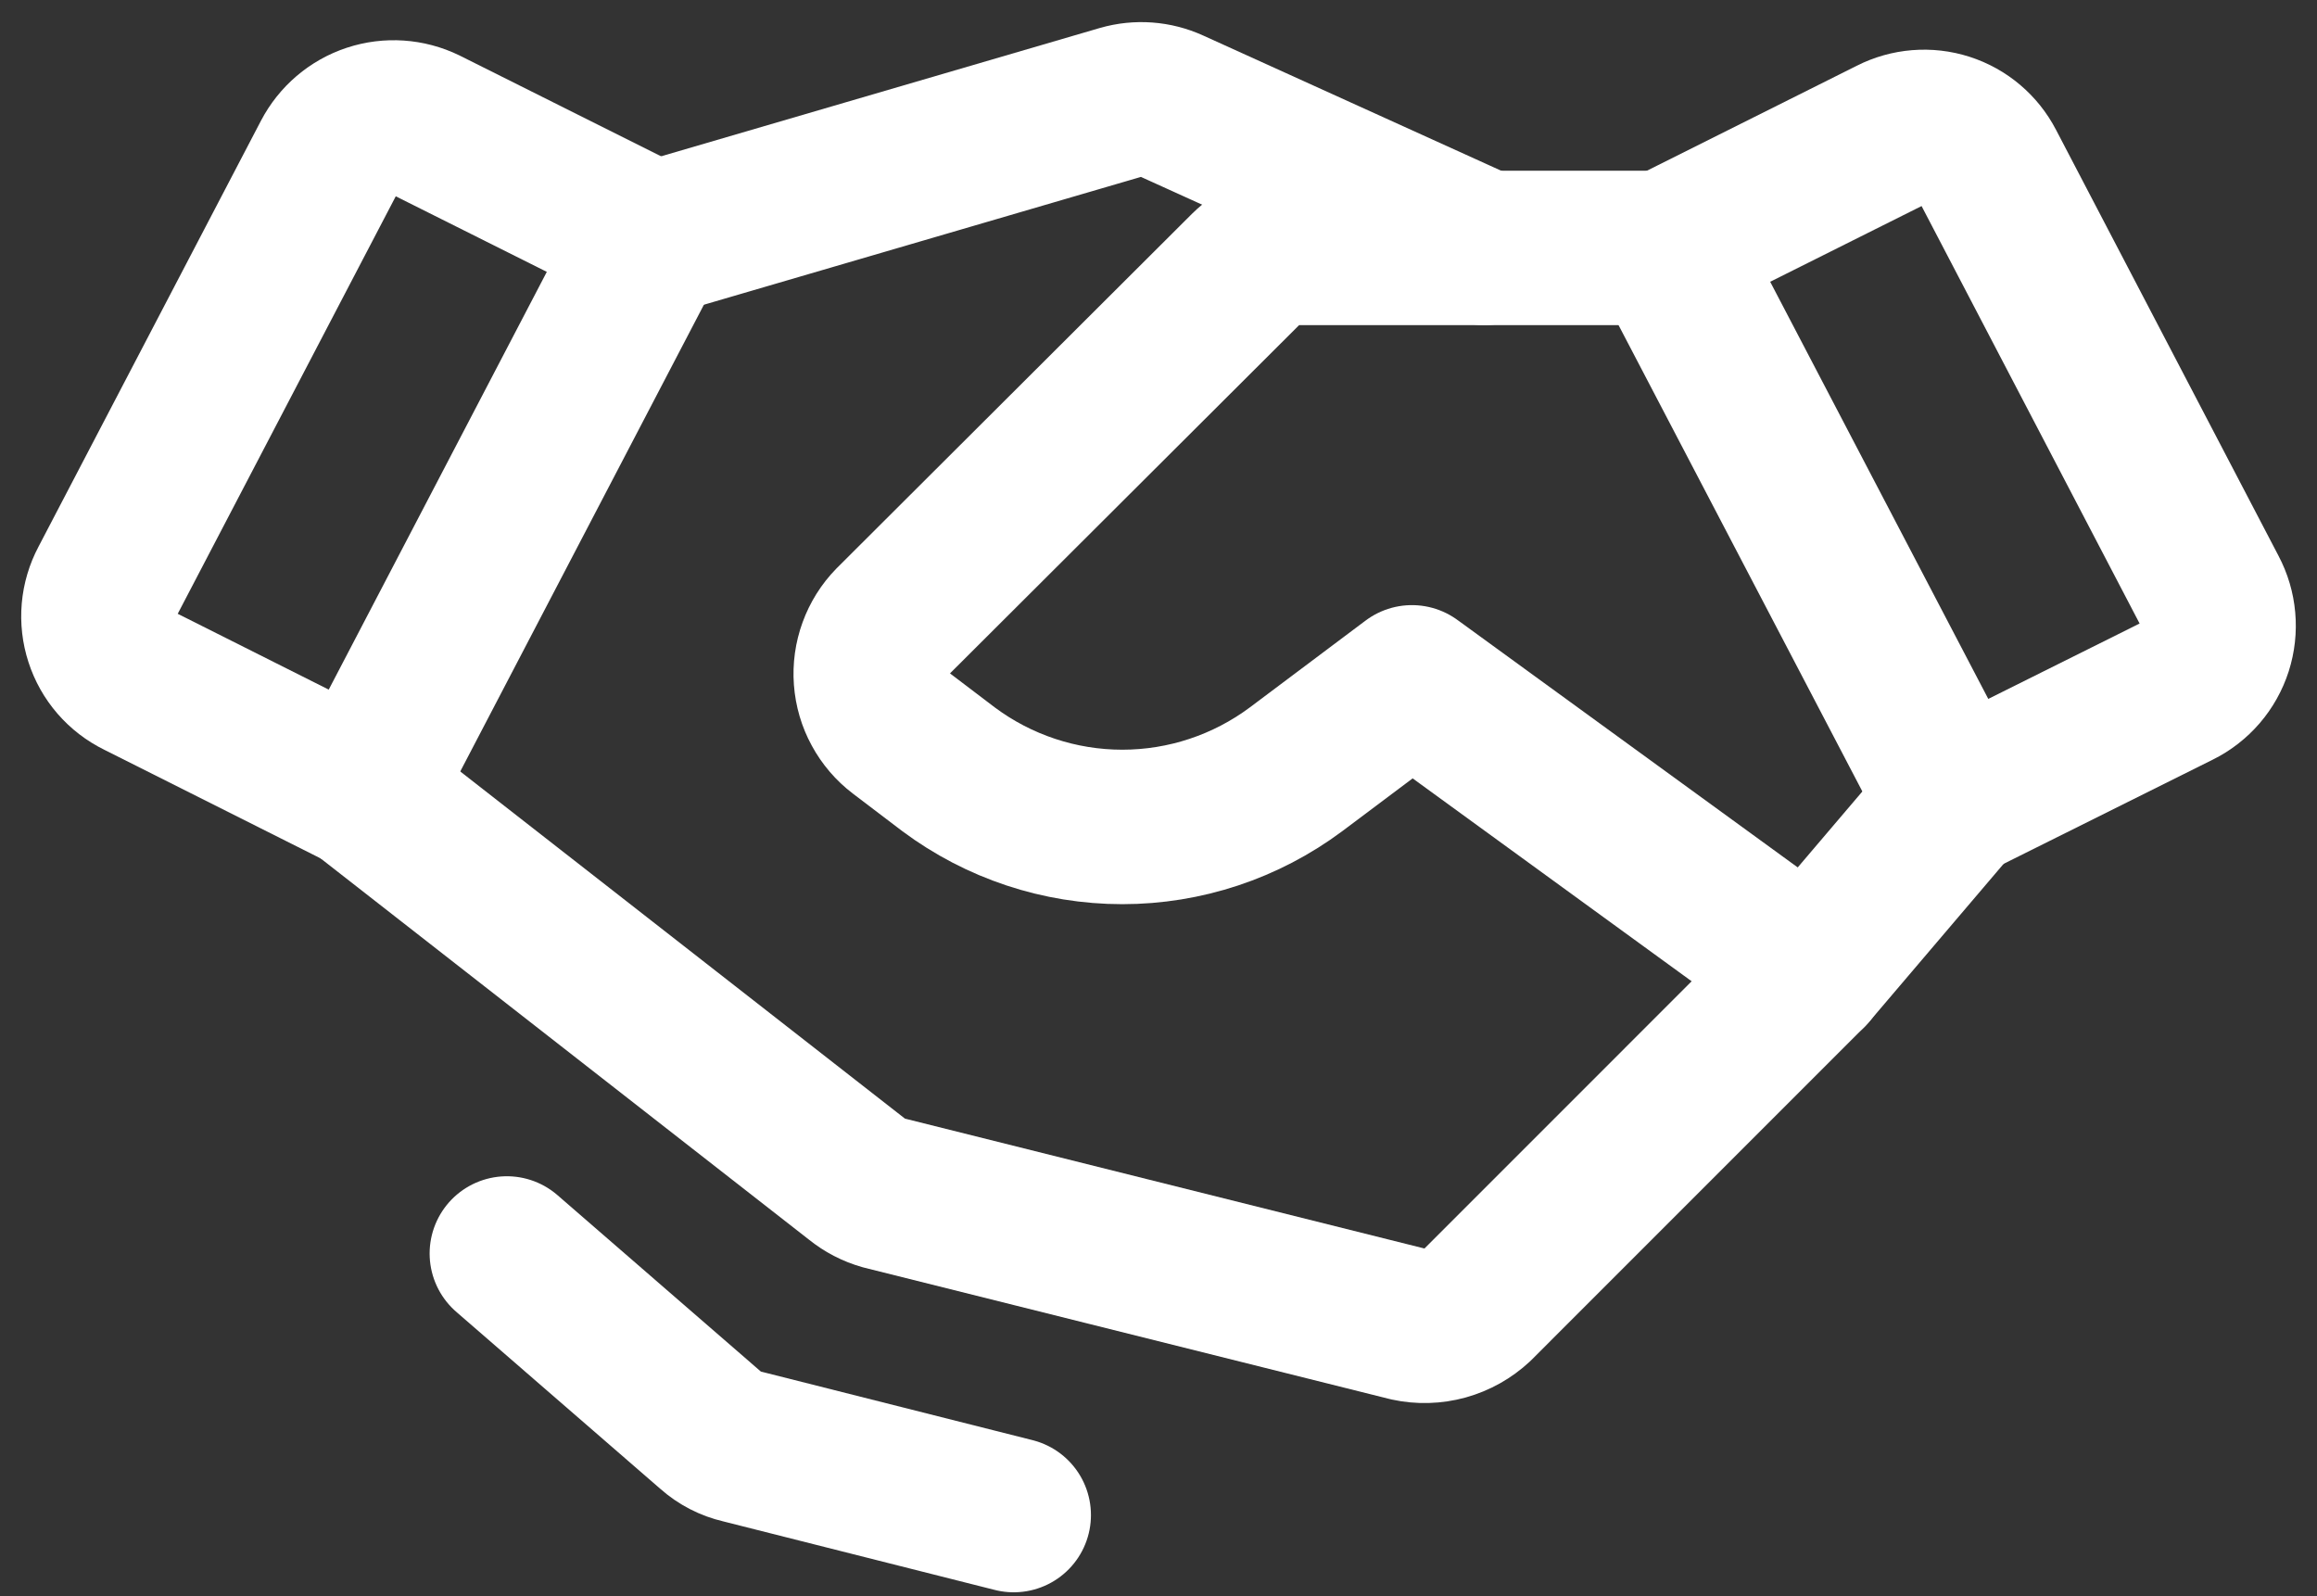 <svg width="45" height="31" viewBox="0 0 45 31" fill="none" xmlns="http://www.w3.org/2000/svg">
<rect x="0" y="0" width="45" height="31" fill="#333333" stroke="none"/>
<path d="M42.31 13.409L37.968 15.572L32.343 4.814L36.738 2.616C37.065 2.45 37.444 2.419 37.793 2.531C38.142 2.643 38.432 2.889 38.601 3.214L42.925 11.493C43.013 11.659 43.067 11.841 43.083 12.027C43.1 12.214 43.079 12.402 43.022 12.581C42.964 12.76 42.872 12.925 42.75 13.067C42.627 13.209 42.478 13.326 42.31 13.409Z" stroke="white" stroke-width="3" stroke-linecap="round" stroke-linejoin="round"/>
<path d="M7.031 15.396L2.689 13.216C2.522 13.134 2.373 13.02 2.251 12.879C2.129 12.738 2.037 12.575 1.98 12.398C1.922 12.22 1.901 12.034 1.917 11.848C1.933 11.663 1.987 11.482 2.074 11.318L6.398 3.039C6.568 2.714 6.857 2.467 7.205 2.352C7.553 2.237 7.932 2.263 8.262 2.423L12.656 4.621L7.031 15.396Z" stroke="white" stroke-width="3" stroke-linecap="round" stroke-linejoin="round"/>
<path d="M37.969 15.572L35.156 18.877L28.688 25.346C28.511 25.511 28.298 25.63 28.065 25.695C27.832 25.759 27.587 25.766 27.352 25.715L17.156 23.166C16.97 23.114 16.797 23.024 16.646 22.902L7.031 15.396" stroke="white" stroke-width="3" stroke-linecap="round" stroke-linejoin="round"/>
<path d="M35.157 18.877L27.422 13.252L25.172 14.94C24.197 15.667 23.014 16.06 21.797 16.06C20.581 16.06 19.397 15.667 18.422 14.94L17.473 14.219C17.312 14.097 17.18 13.942 17.084 13.765C16.987 13.588 16.93 13.392 16.915 13.191C16.9 12.99 16.928 12.788 16.997 12.599C17.066 12.409 17.174 12.236 17.315 12.092L24.205 5.219C24.335 5.09 24.488 4.988 24.657 4.919C24.826 4.849 25.007 4.814 25.19 4.815H32.344" stroke="white" stroke-width="3" stroke-linecap="round" stroke-linejoin="round"/>
<path d="M12.762 4.621L21.779 1.984C22.1 1.892 22.442 1.917 22.746 2.055L28.828 4.814" stroke="white" stroke-width="3" stroke-linecap="round" stroke-linejoin="round"/>
<path d="M19.688 29.424L14.396 28.088C14.181 28.039 13.981 27.936 13.816 27.789L9.844 24.344" stroke="white" stroke-width="3" stroke-linecap="round" stroke-linejoin="round"/>
</svg>
